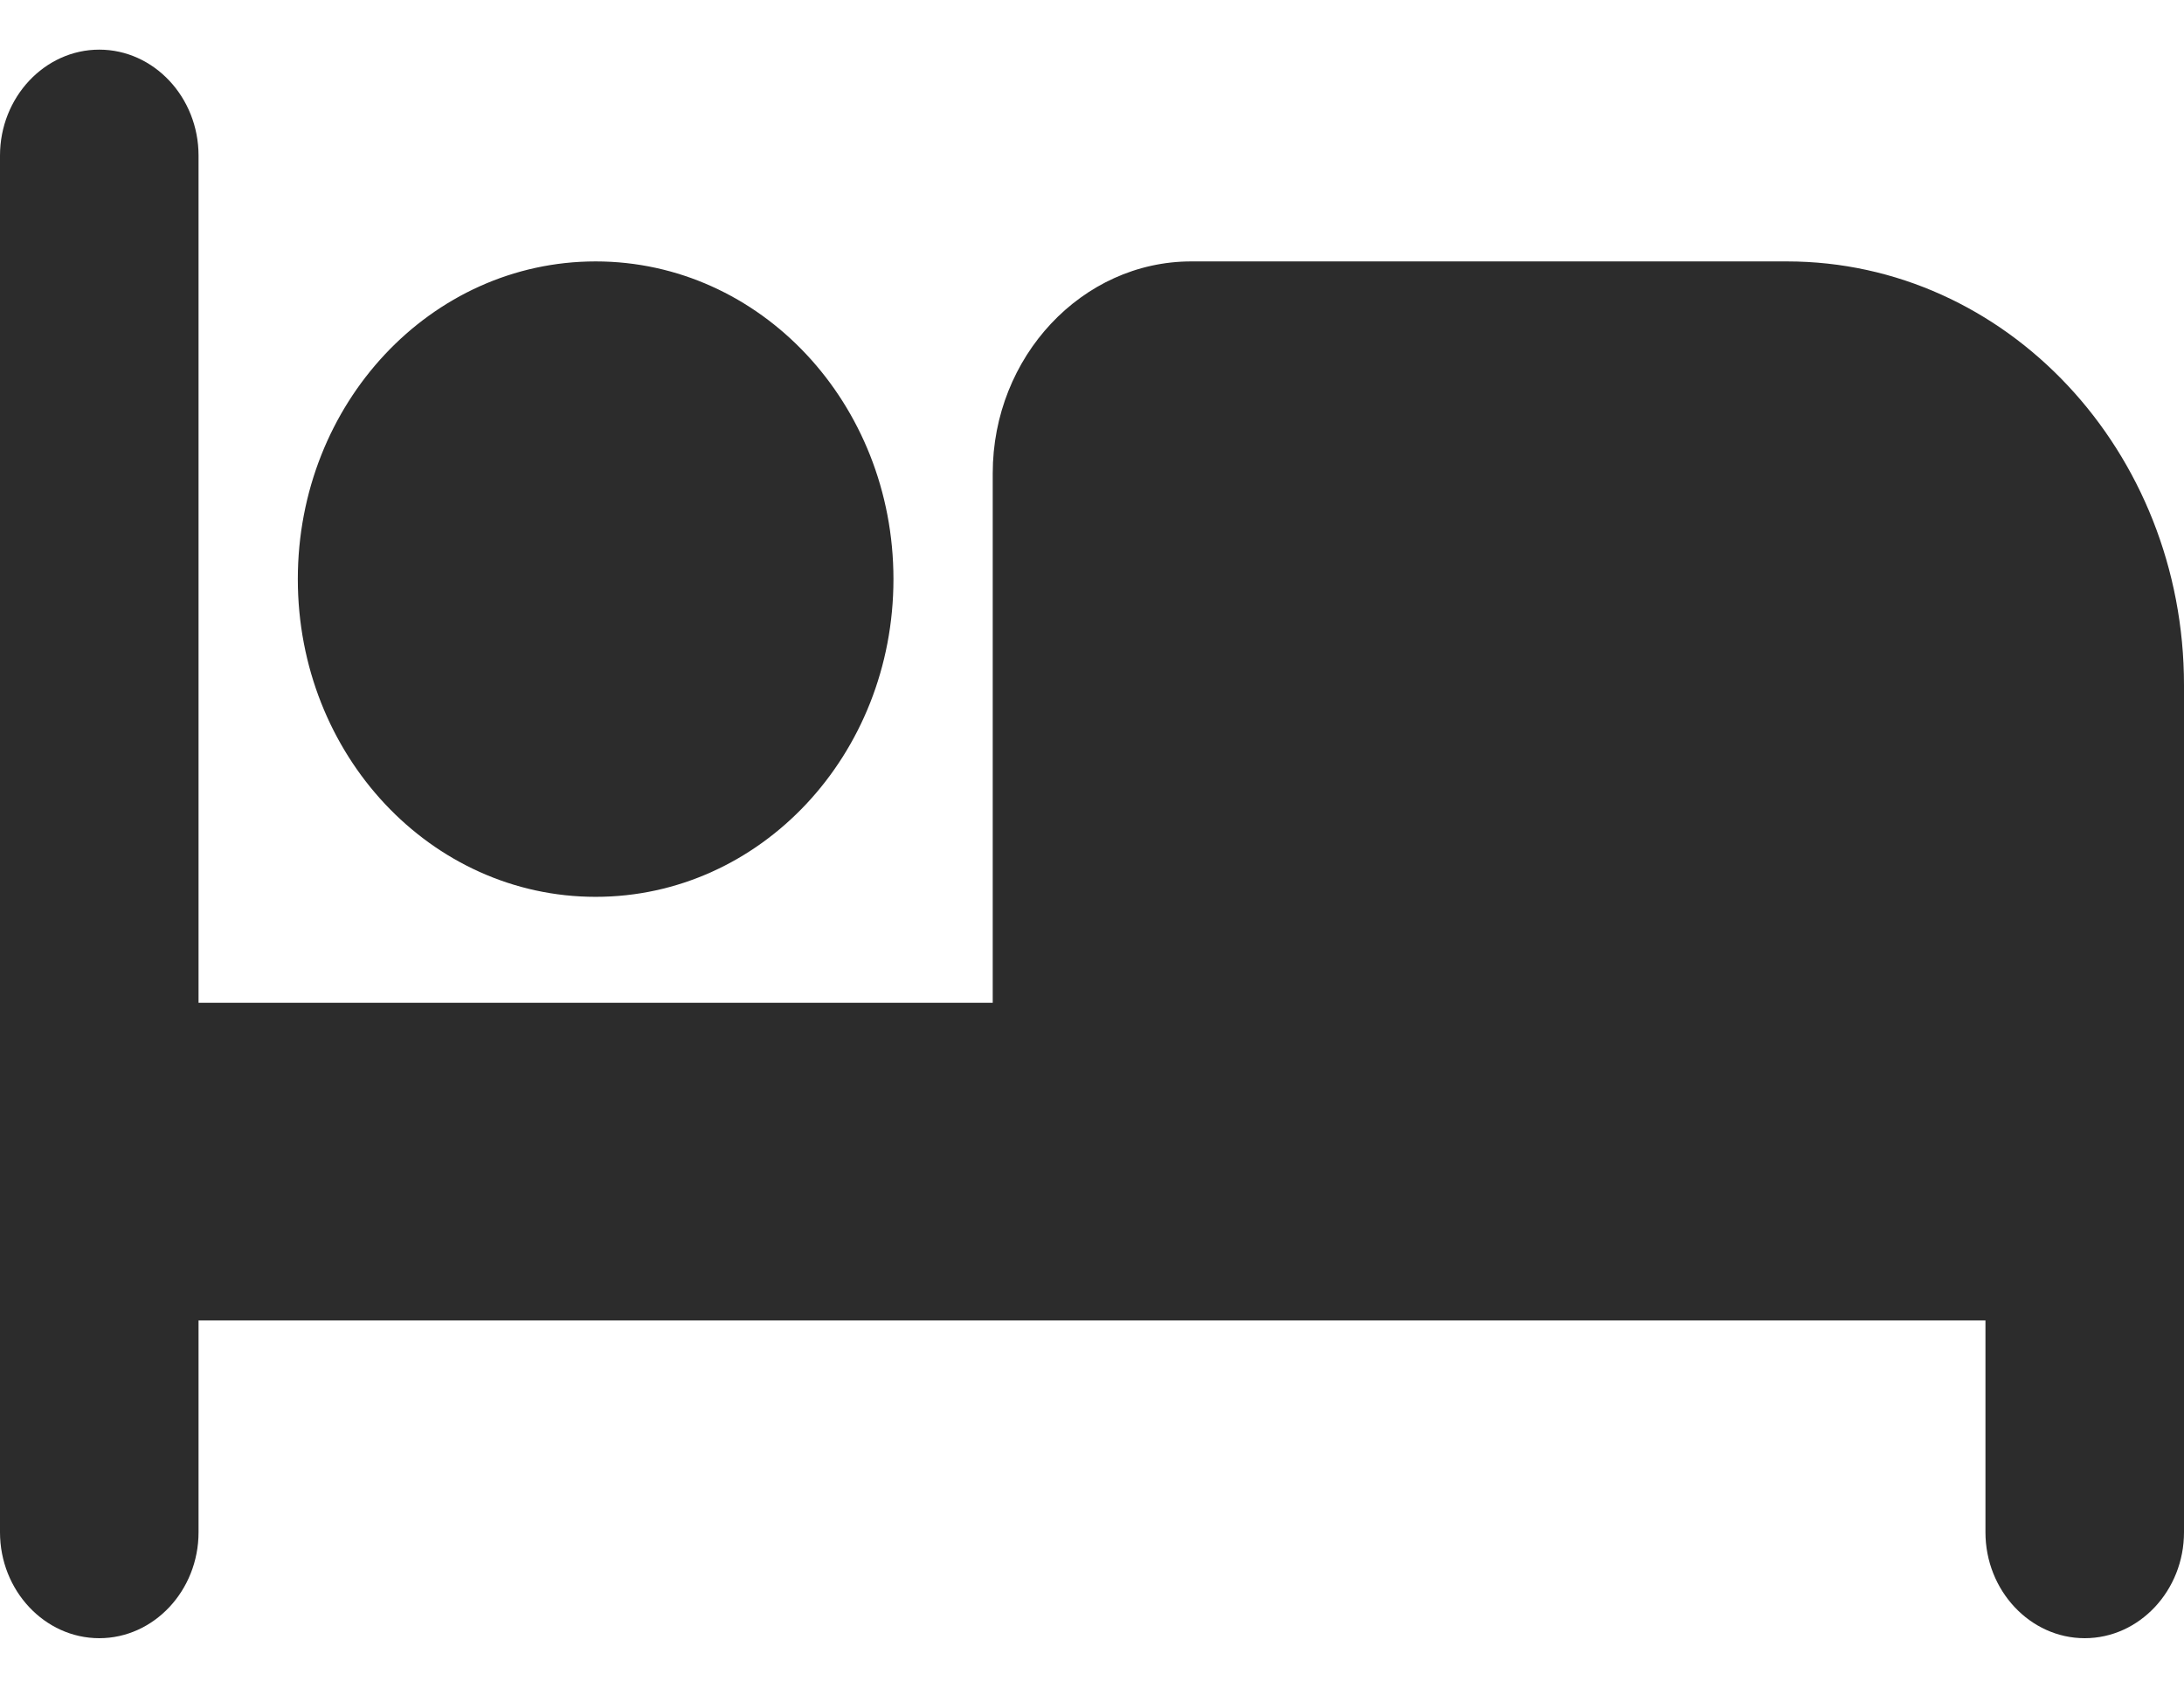 <svg width="22" height="17" viewBox="0 0 22 17" fill="none" xmlns="http://www.w3.org/2000/svg">
<path d="M6 9.033C7.66 9.033 9 7.604 9 5.833C9 4.063 7.66 2.633 6 2.633C4.34 2.633 3 4.063 3 5.833C3 7.604 4.34 9.033 6 9.033ZM18 2.633H12C10.9 2.633 10 3.593 10 4.767V10.1H2V1.567C2 0.98 1.55 0.5 1 0.5C0.45 0.5 0 0.98 0 1.567V15.433C0 16.02 0.45 16.5 1 16.5C1.55 16.5 2 16.02 2 15.433V13.3H20V15.433C20 16.02 20.45 16.5 21 16.5C21.55 16.5 22 16.02 22 15.433V6.9C22 4.543 20.21 2.633 18 2.633Z" fill="#2C2C2C"/>
</svg>
